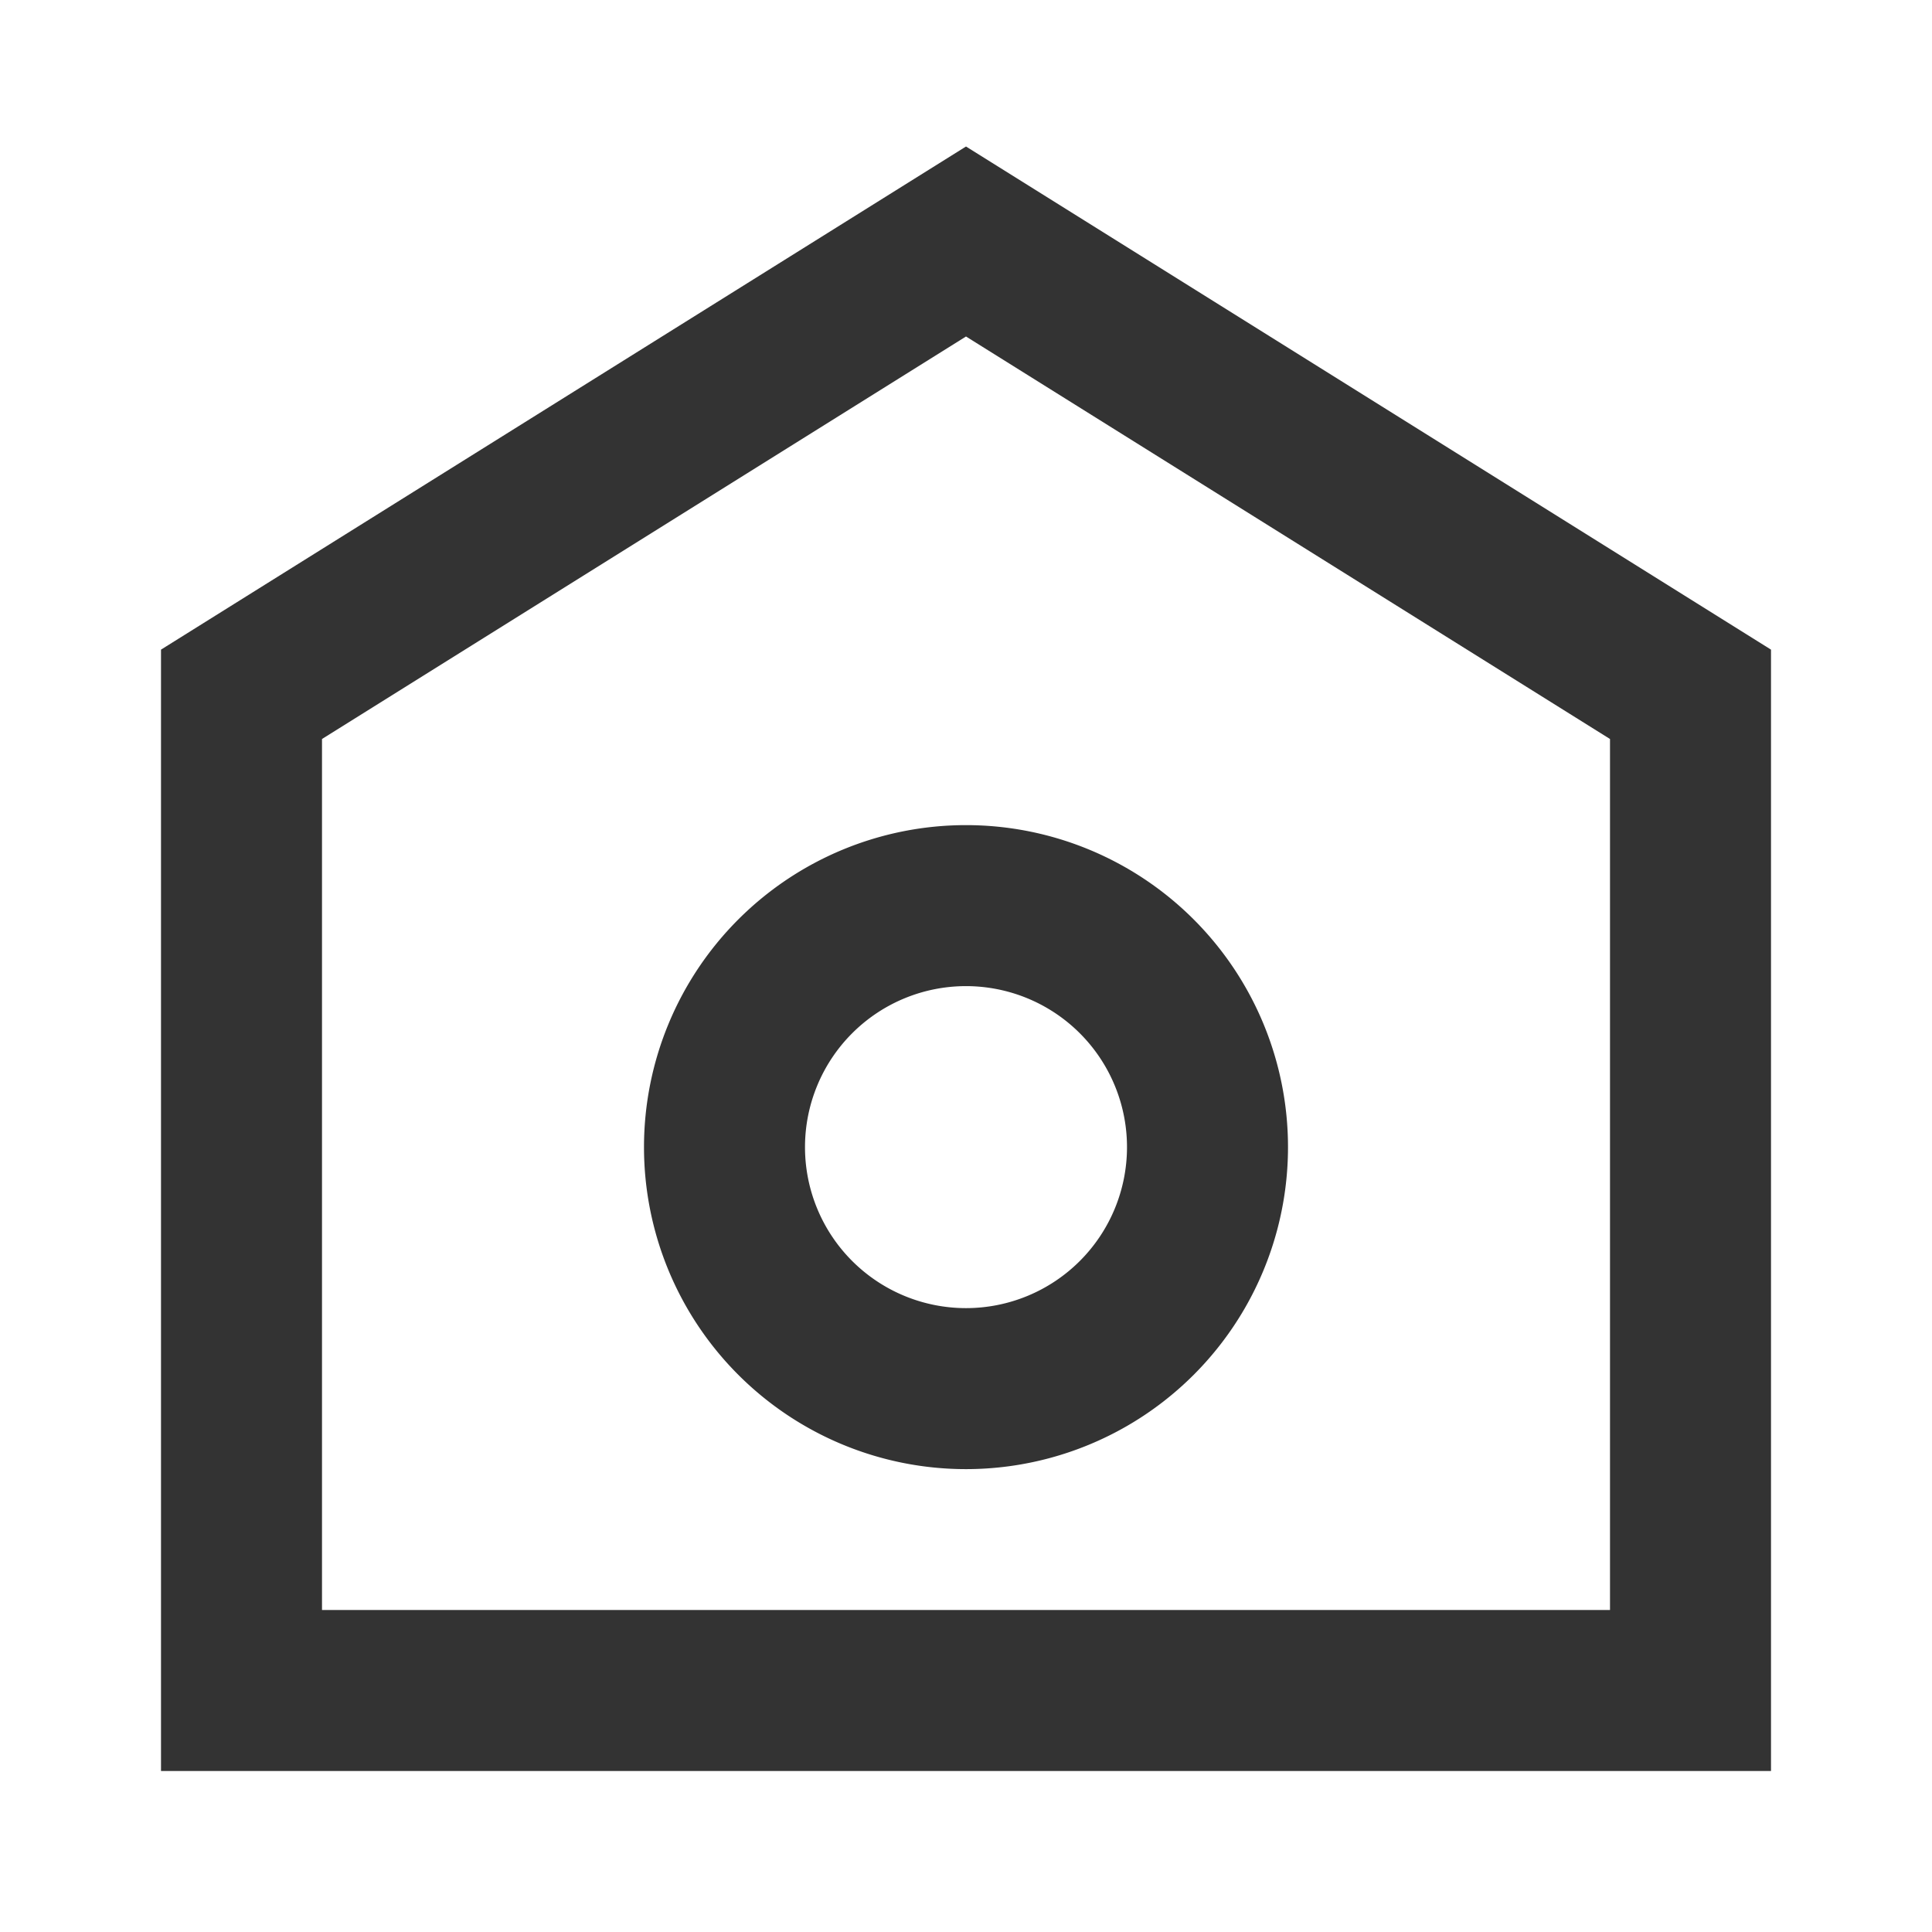 <svg viewBox="0 0 24 24" xmlns="http://www.w3.org/2000/svg"><path d="m0 0h24v24h-24z" fill="none"/><g fill="#333"><path d="m22 22h-20v-13.93l10-6.25 10 6.25zm-18-2h16v-10.82l-8-5-8 5z"/><path d="m12 18.25a4 4 0 1 1 4-4 4 4 0 0 1 -4 4zm0-6a2 2 0 1 0 2 2 2 2 0 0 0 -2-2z"/></g></svg>